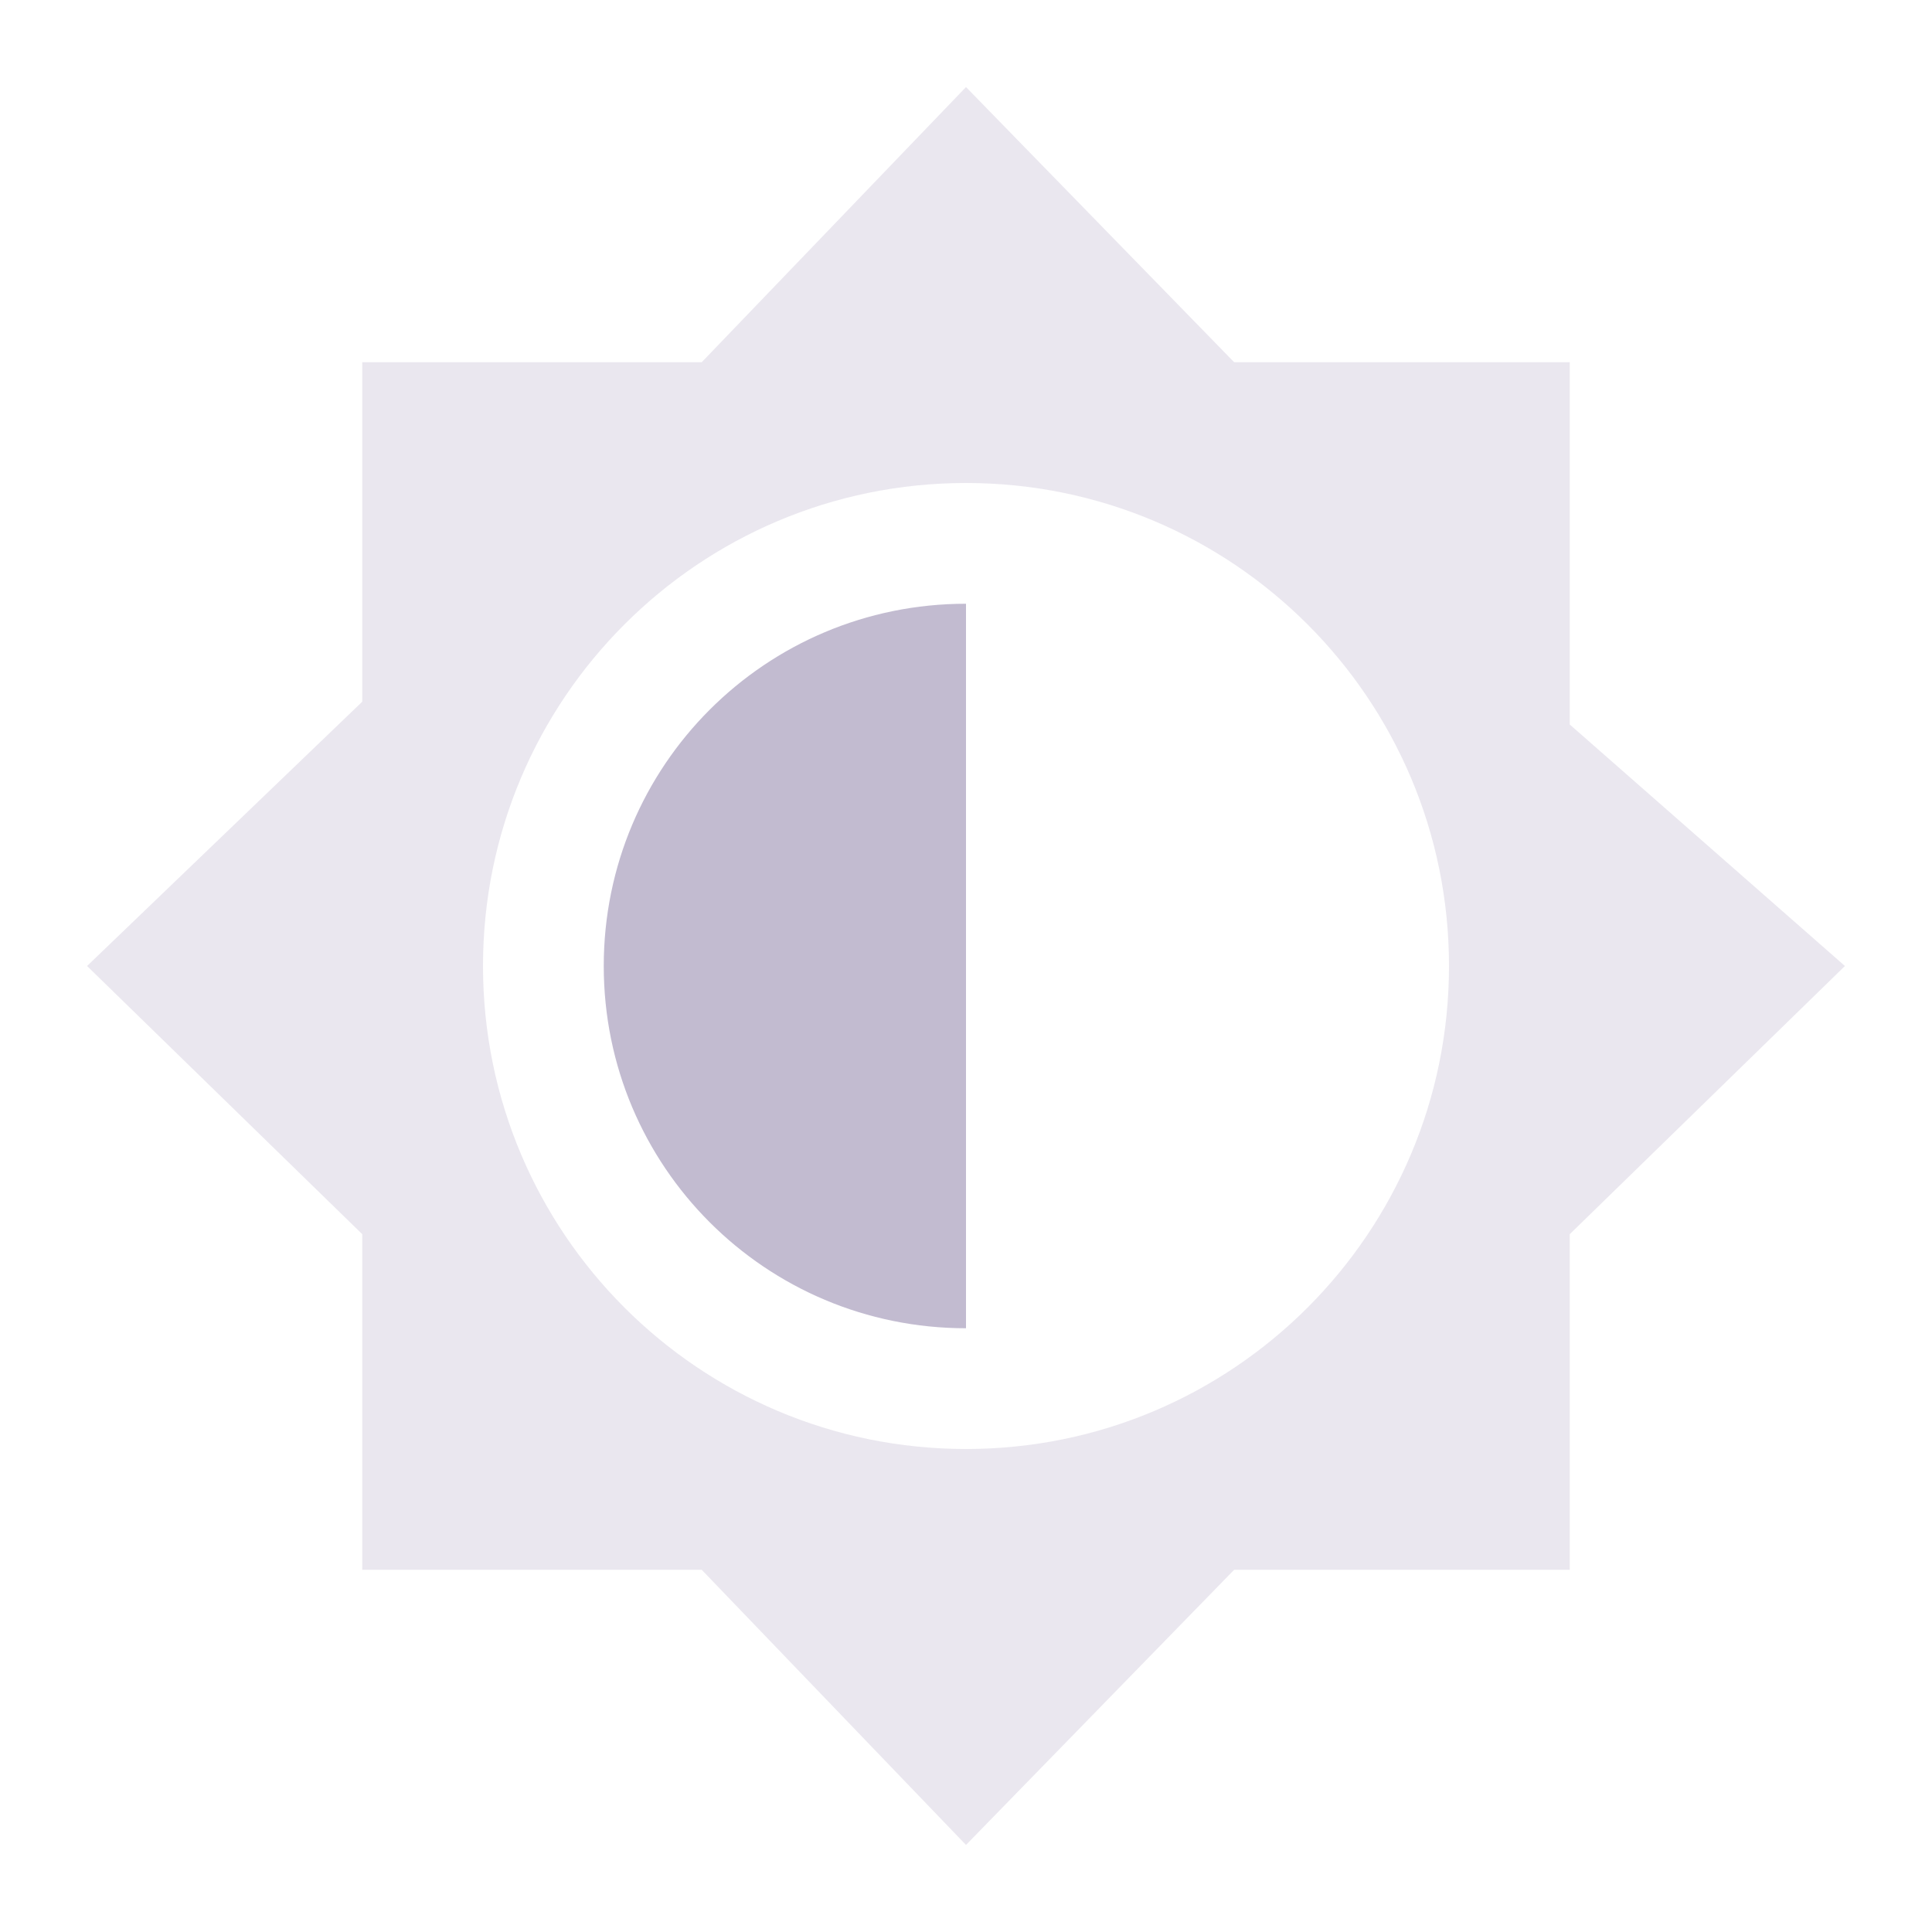 <svg xmlns="http://www.w3.org/2000/svg" width="16" height="16" version="1.1">
 <path style="fill:#c2bbd0" d="M 8,5 C 6.34,5 5,6.34 5,8 5,9.66 6.34,11 8,11 Z"/>
 <path style="fill:#c2bbd0;opacity:.35" d="M 8 0.721 L 5.811 3 L 3 3 L 3 5.811 L 0.721 8 L 3 10.221 L 3 13 L 5.811 13 L 8 15.279 L 10.221 13 L 13 13 L 13 10.221 L 15.279 8 L 13 6 L 13 3 L 10.221 3 L 8 0.721 z M 8 4 C 10.21 4 12 5.79 12 8 C 12 10.21 10.21 12 8 12 C 5.79 12 4 10.21 4 8 C 4 5.79 5.79 4 8 4 z"/>
</svg>
